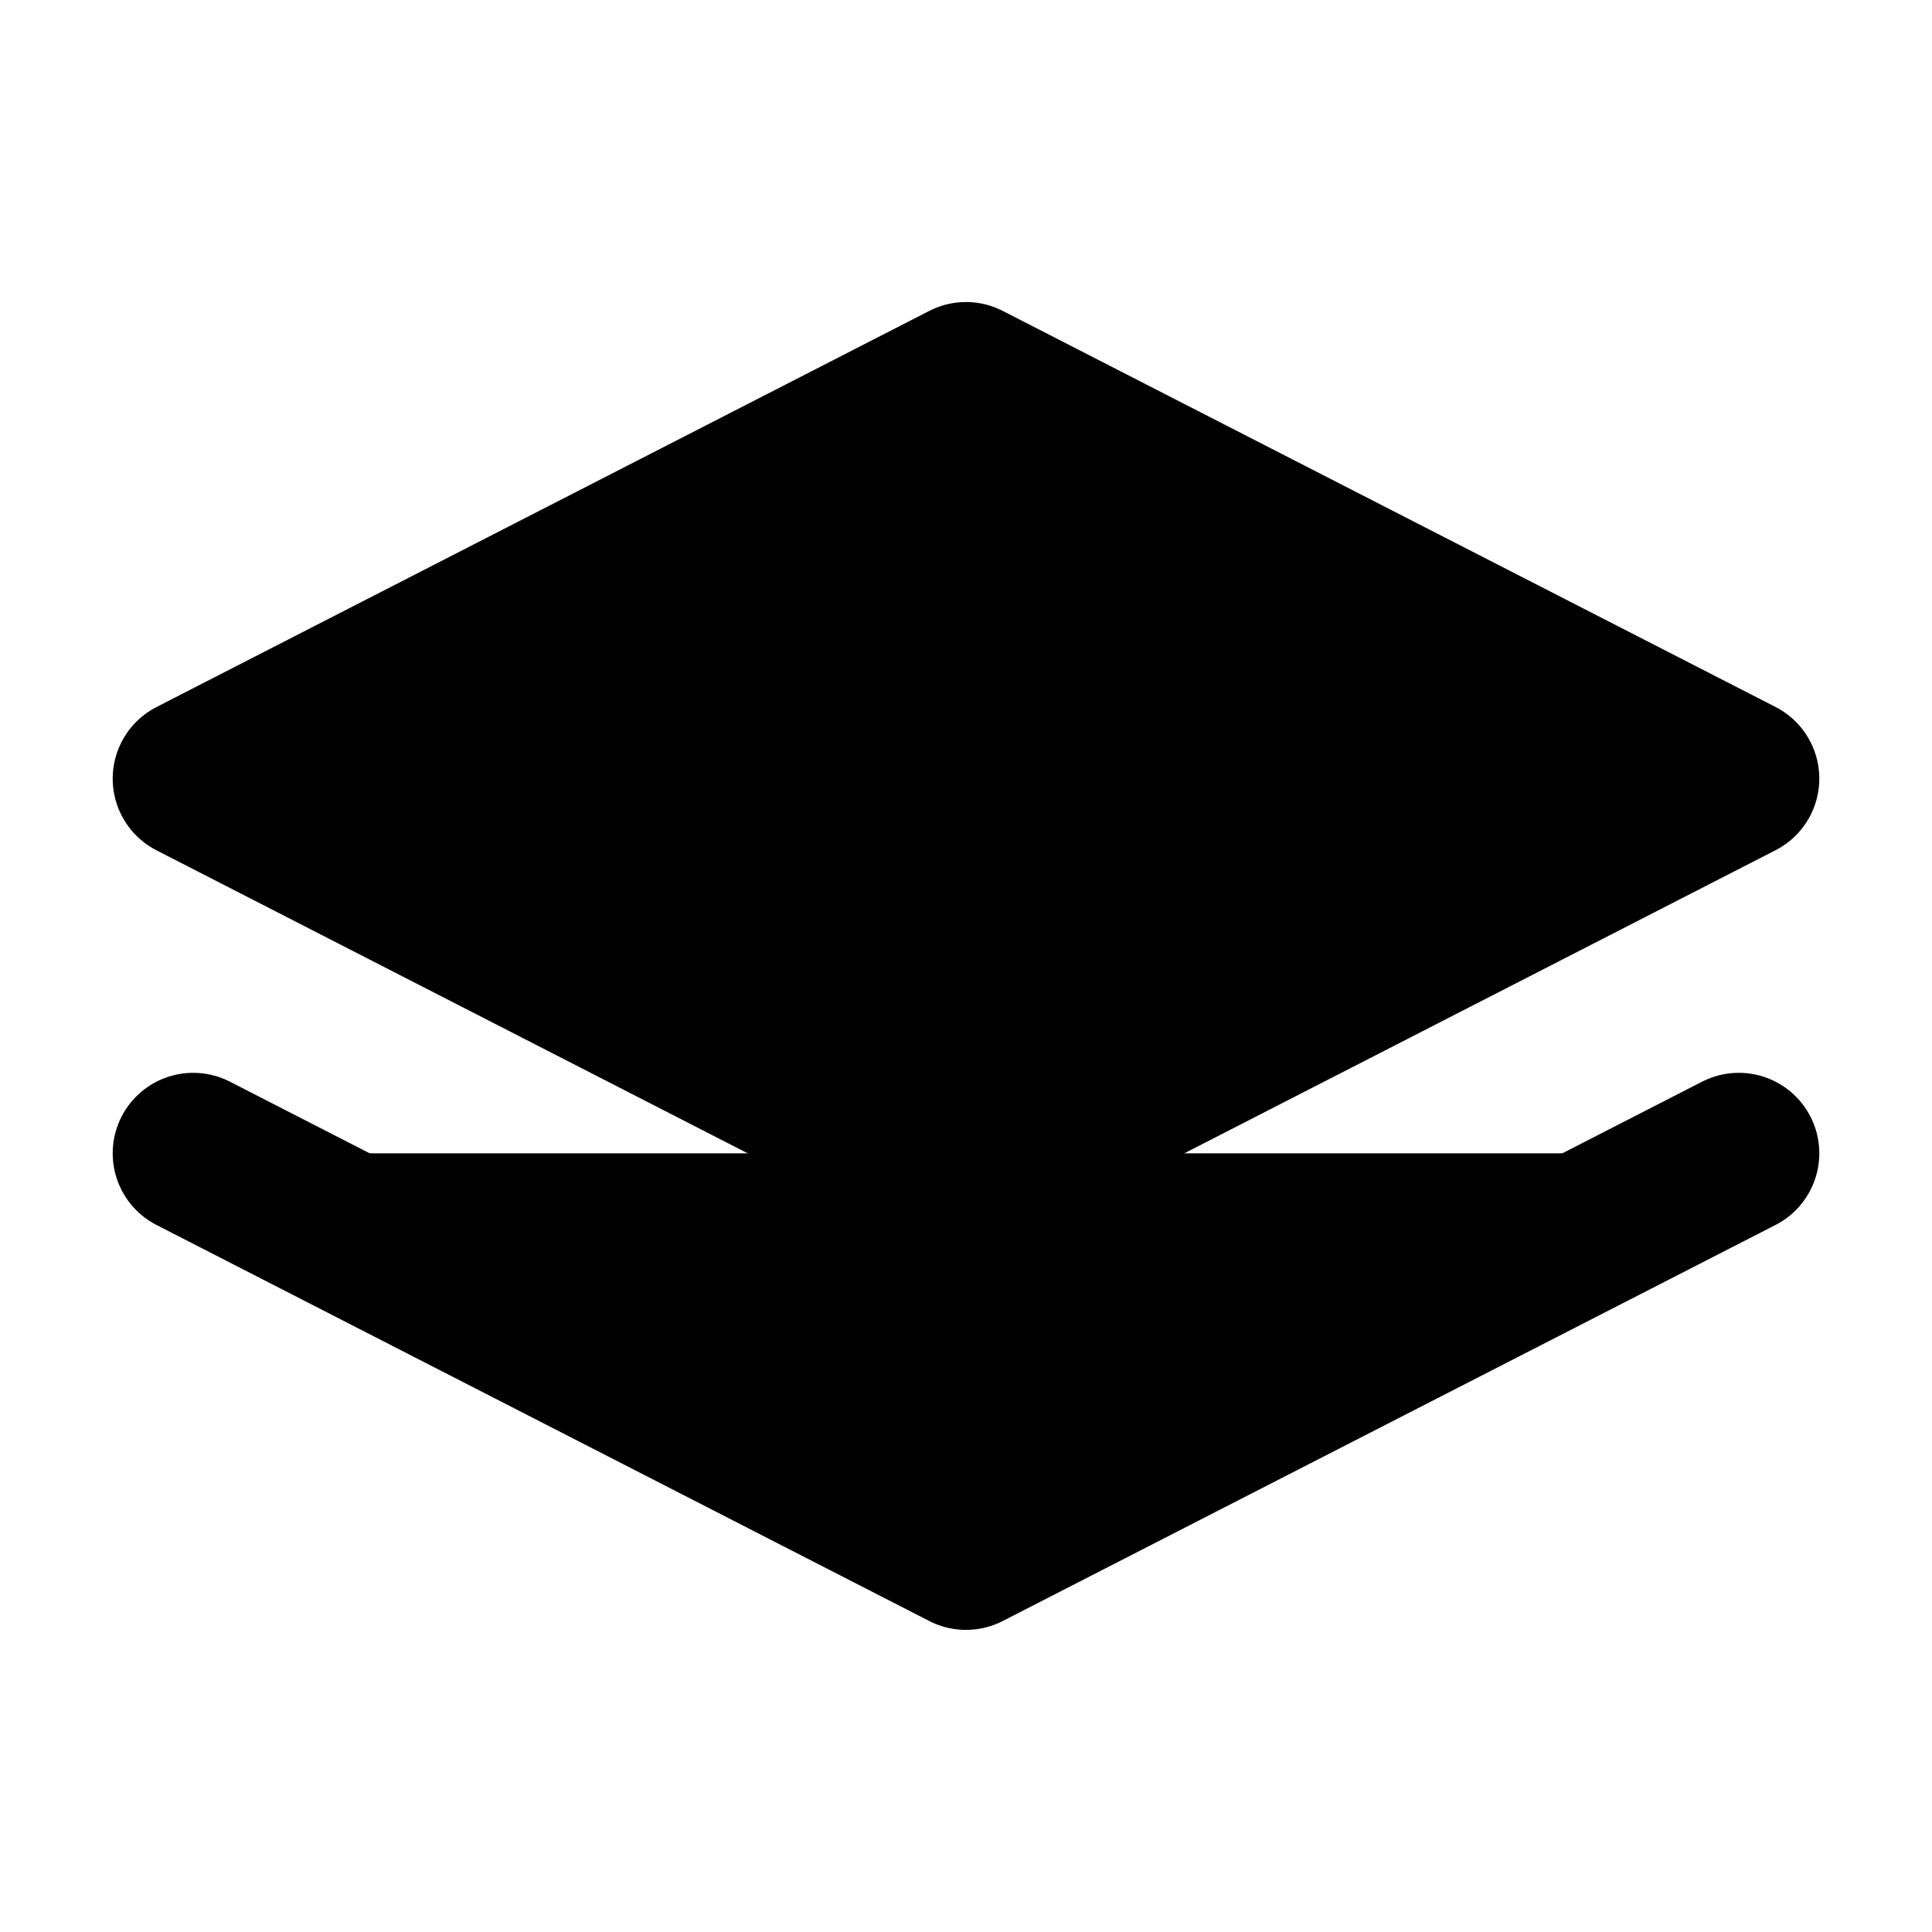 <svg xmlns="http://www.w3.org/2000/svg"
     fill="currentColor"
     viewBox="0 0 24 24">
    <path stroke="currentColor"
          stroke-linecap="round"
          stroke-linejoin="round"
          stroke-width="2"
          d="m21.6 14.327-9.6 4.92-9.6-4.92M12 4.752l9.6 4.92-4.8 2.461-4.8 2.46-9.6-4.92L12 4.752Z" />
</svg>
